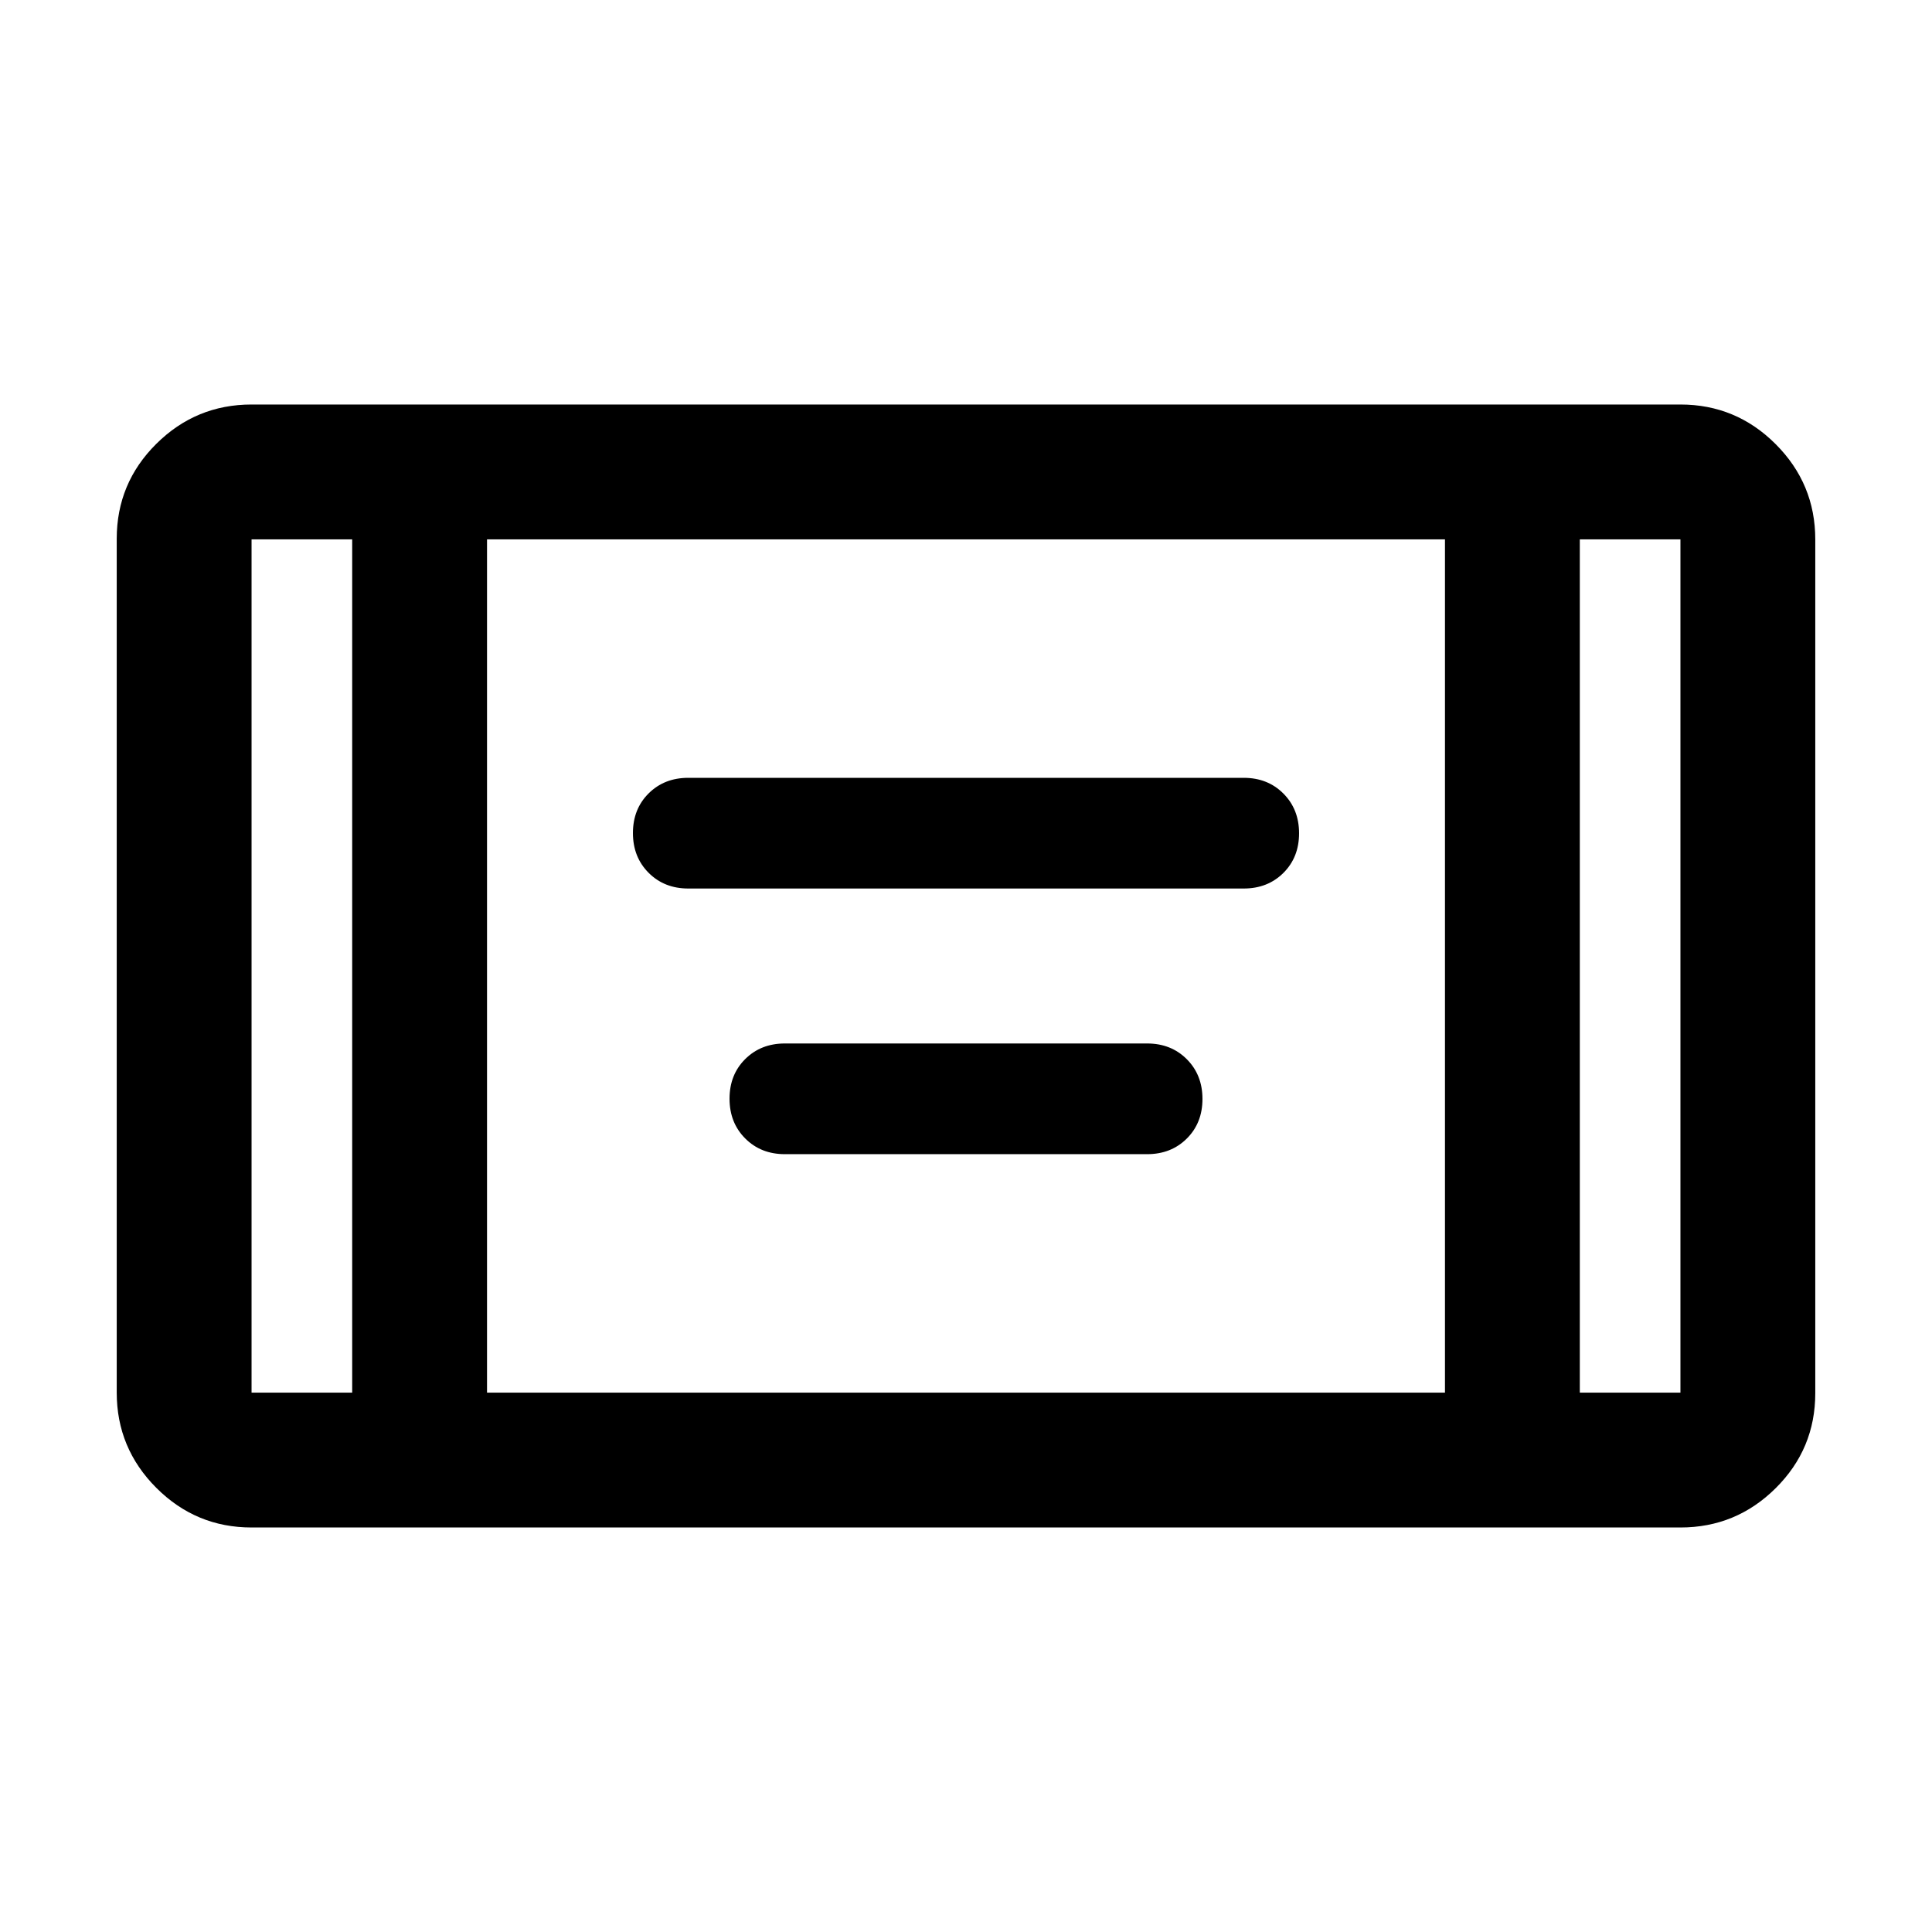 <svg xmlns="http://www.w3.org/2000/svg" height="20" viewBox="0 -960 960 960" width="20"><path d="M342-518.5q-11.92 0-19.71-7.81-7.79-7.81-7.79-19.75 0-11.94 7.79-19.69 7.79-7.75 19.71-7.75h276q11.92 0 19.71 7.81 7.79 7.81 7.79 19.75 0 11.94-7.79 19.69-7.79 7.75-19.71 7.75H342Zm48 132q-11.92 0-19.71-7.81-7.79-7.81-7.79-19.75 0-11.94 7.79-19.69 7.79-7.75 19.71-7.75h180q11.92 0 19.71 7.81 7.79 7.81 7.79 19.75 0 11.94-7.79 19.69-7.79 7.75-19.71 7.75H390ZM125-201q-27.64 0-47.32-19.69Q58-240.39 58-268.04v-424.24q0-27.66 19.68-47.19Q97.36-759 125-759h710q27.64 0 47.32 19.69Q902-719.61 902-691.96v424.24q0 27.66-19.68 47.19Q862.64-201 835-201H125Zm50-491h-50v424h50v-424Zm67 424h476v-424H242v424Zm543-424v424h50v-424h-50Zm0 0h50-50Zm-610 0h-50 50Z"/></svg>